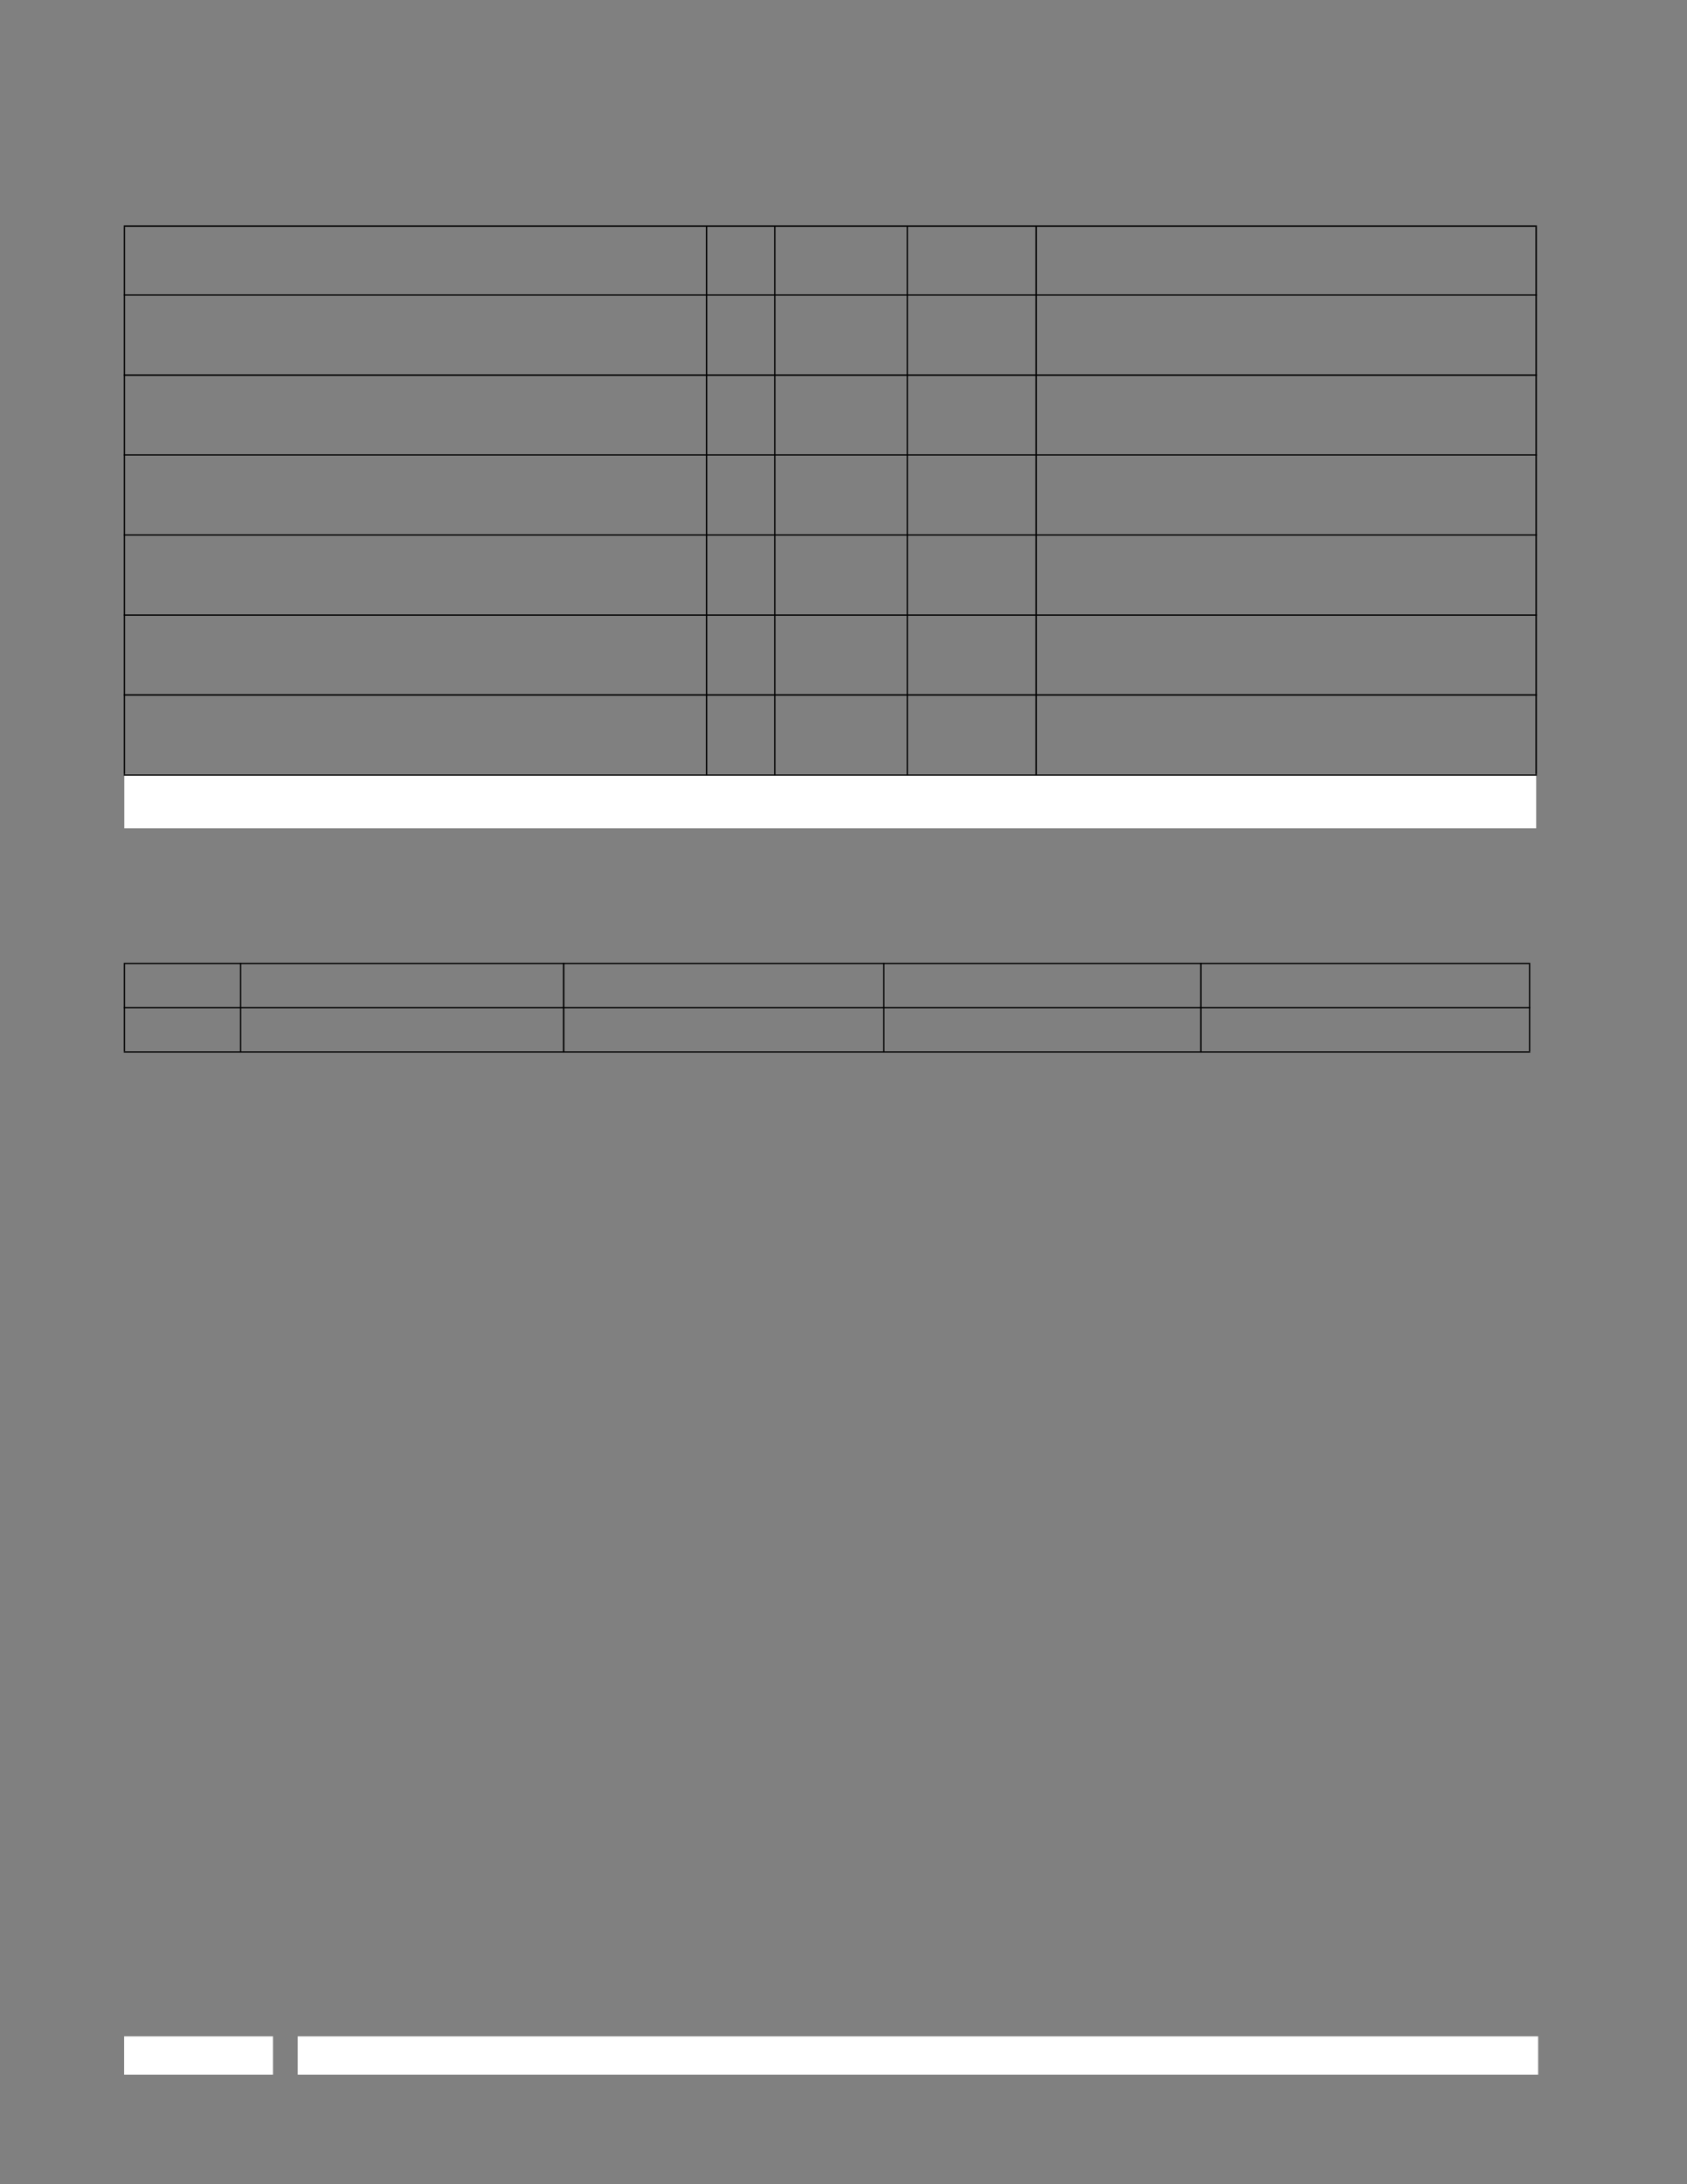 <?xml version="1.0" encoding="UTF-8" standalone="no"?>
<!DOCTYPE svg PUBLIC "-//W3C//DTD SVG 1.1//EN"
"http://www.w3.org/Graphics/SVG/1.1/DTD/svg11.dtd">
<svg viewBox="0 0 935 1210" version="1.1" xmlns="http://www.w3.org/2000/svg" xmlns:xlink="http://www.w3.org/1999/xlink">
<rect x="0" y="0" width="935" height="1210" fill="#808080" stroke="none"/>
<defs>
<clipPath id="c0_372"><path d="M68.9,458.9V429.4H851.4v29.5Z"/></clipPath>
<style type="text/css"><![CDATA[
.g0_372{
fill: #FFF;
}
.g1_372{
fill: #000;
}
]]></style>
</defs>
<path d="M165,1149.3H852.5v-21.2H165v21.2Z" class="g0_372"/>
<path d="M68.8,1149.3h82.5v-21.2H68.8v21.2Z" class="g0_372"/>
<path clip-path="url(#c0_372)" d="M68.9,458.9H851.4V429.4H68.9v29.5Z" class="g0_372"/>
<path d="M69.9,452.3h53.5V439.8H69.9v12.5Z" class="g0_372"/>
<path d="M68.6,428.9h.7V125.7h-.7V428.9Z" class="g1_372"/>
<path d="M391.2,429.7h.8V124.9h-.8V429.7Z" class="g1_372"/>
<path d="M429.1,429.7h.7V124.9h-.7V429.7Z" class="g1_372"/>
<path d="M502.5,429.7h.7V124.9h-.7V429.7Z" class="g1_372"/>
<path d="M573.9,429.7h.8V124.9h-.8V429.7Z" class="g1_372"/>
<path d="M851,428.9h.8V125.7H851V428.9Z" class="g1_372"/>
<path d="M68.6,125.7H851.8v-.8H68.6v.8Z" class="g1_372"/>
<path d="M68.6,163.8H851.8v-.7H68.6v.7Z" class="g1_372"/>
<path d="M68.6,208.2H851.8v-.8H68.6v.8Z" class="g1_372"/>
<path d="M68.6,252.4H851.8v-.7H68.6v.7Z" class="g1_372"/>
<path d="M68.6,296.7H851.8V296H68.6v.7Z" class="g1_372"/>
<path d="M68.6,341.1H851.8v-.7H68.6v.7Z" class="g1_372"/>
<path d="M68.6,385.4H851.8v-.8H68.6v.8Z" class="g1_372"/>
<path d="M68.6,429.7H851.8V429H68.6v.7Z" class="g1_372"/>
<path d="M68.6,582.3h.7V534.1h-.7v48.2Z" class="g1_372"/>
<path d="M133,583.1h.7V533.4H133v49.7Z" class="g1_372"/>
<path d="M312,583.1h.8V533.4H312v49.7Z" class="g1_372"/>
<path d="M489.5,583.1h.7V533.4h-.7v49.7Z" class="g1_372"/>
<path d="M665.2,583.1h.8V533.4h-.8v49.7Z" class="g1_372"/>
<path d="M847.4,582.3h.7V534.1h-.7v48.2Z" class="g1_372"/>
<path d="M68.6,534.1H848.1v-.7H68.6v.7Z" class="g1_372"/>
<path d="M68.6,558.6H848.1v-.7H68.6v.7Z" class="g1_372"/>
<path d="M68.6,583.1H848.1v-.7H68.6v.7Z" class="g1_372"/>
</svg>